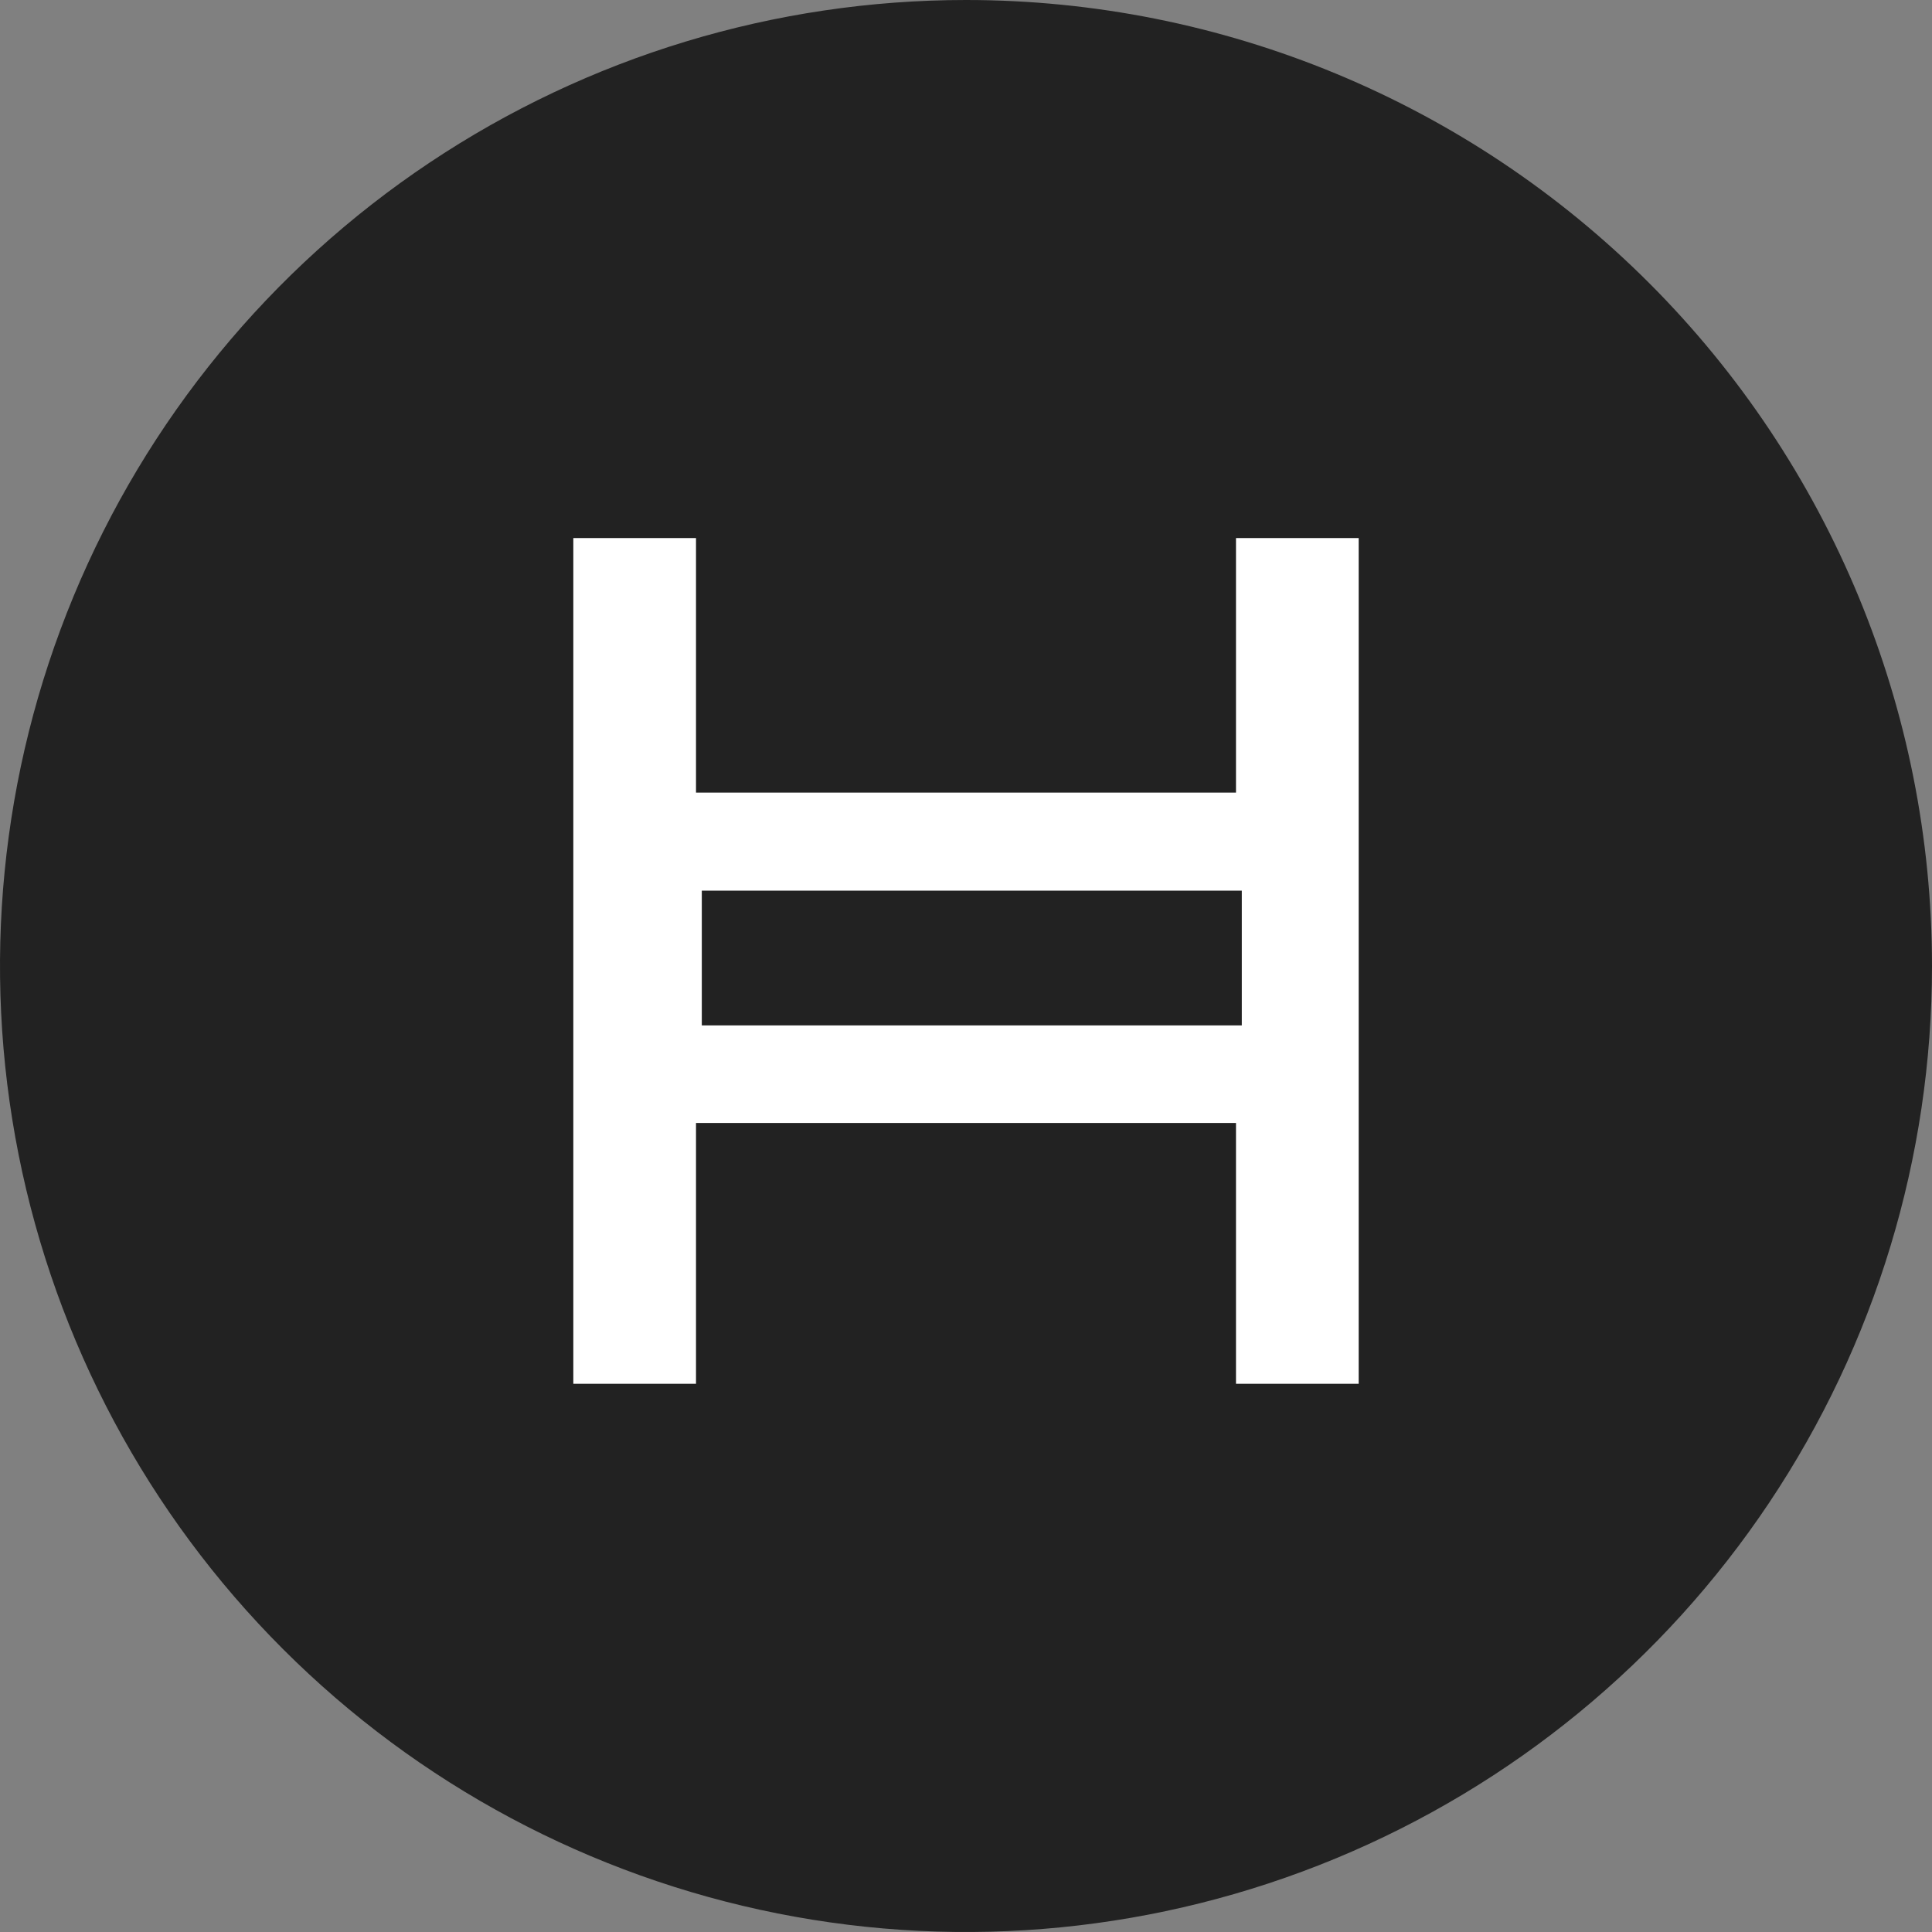 <svg width="64" height="64" viewBox="0 0 64 64" fill="none" xmlns="http://www.w3.org/2000/svg">
<rect x="0" y="0" width="64" height="64" fill="#808080" stroke="none"/>
<g clip-path="url(#clip0_40_30441)">
<path d="M32 0C25.671 0 19.484 1.877 14.222 5.393C8.959 8.909 4.858 13.907 2.436 19.754C0.014 25.601 -0.62 32.035 0.615 38.243C1.85 44.45 4.897 50.152 9.373 54.627C13.848 59.103 19.55 62.15 25.757 63.385C31.965 64.62 38.399 63.986 44.246 61.564C50.093 59.142 55.091 55.041 58.607 49.778C62.123 44.516 64 38.329 64 32C64 23.513 60.629 15.374 54.627 9.373C48.626 3.371 40.487 0 32 0Z" fill="#222222"/>
<path d="M45.008 45.84H40.944V37.2H23.056V45.84H18.992V17.824H23.056V26.256H40.944V17.824H45.008V45.84ZM23.248 33.968H41.136V29.504H23.248V33.968Z" fill="white"/>
</g>
<defs>
<clipPath id="clip0_40_30441">
<rect width="64" height="64" fill="white"/>
</clipPath>
</defs>
</svg>
